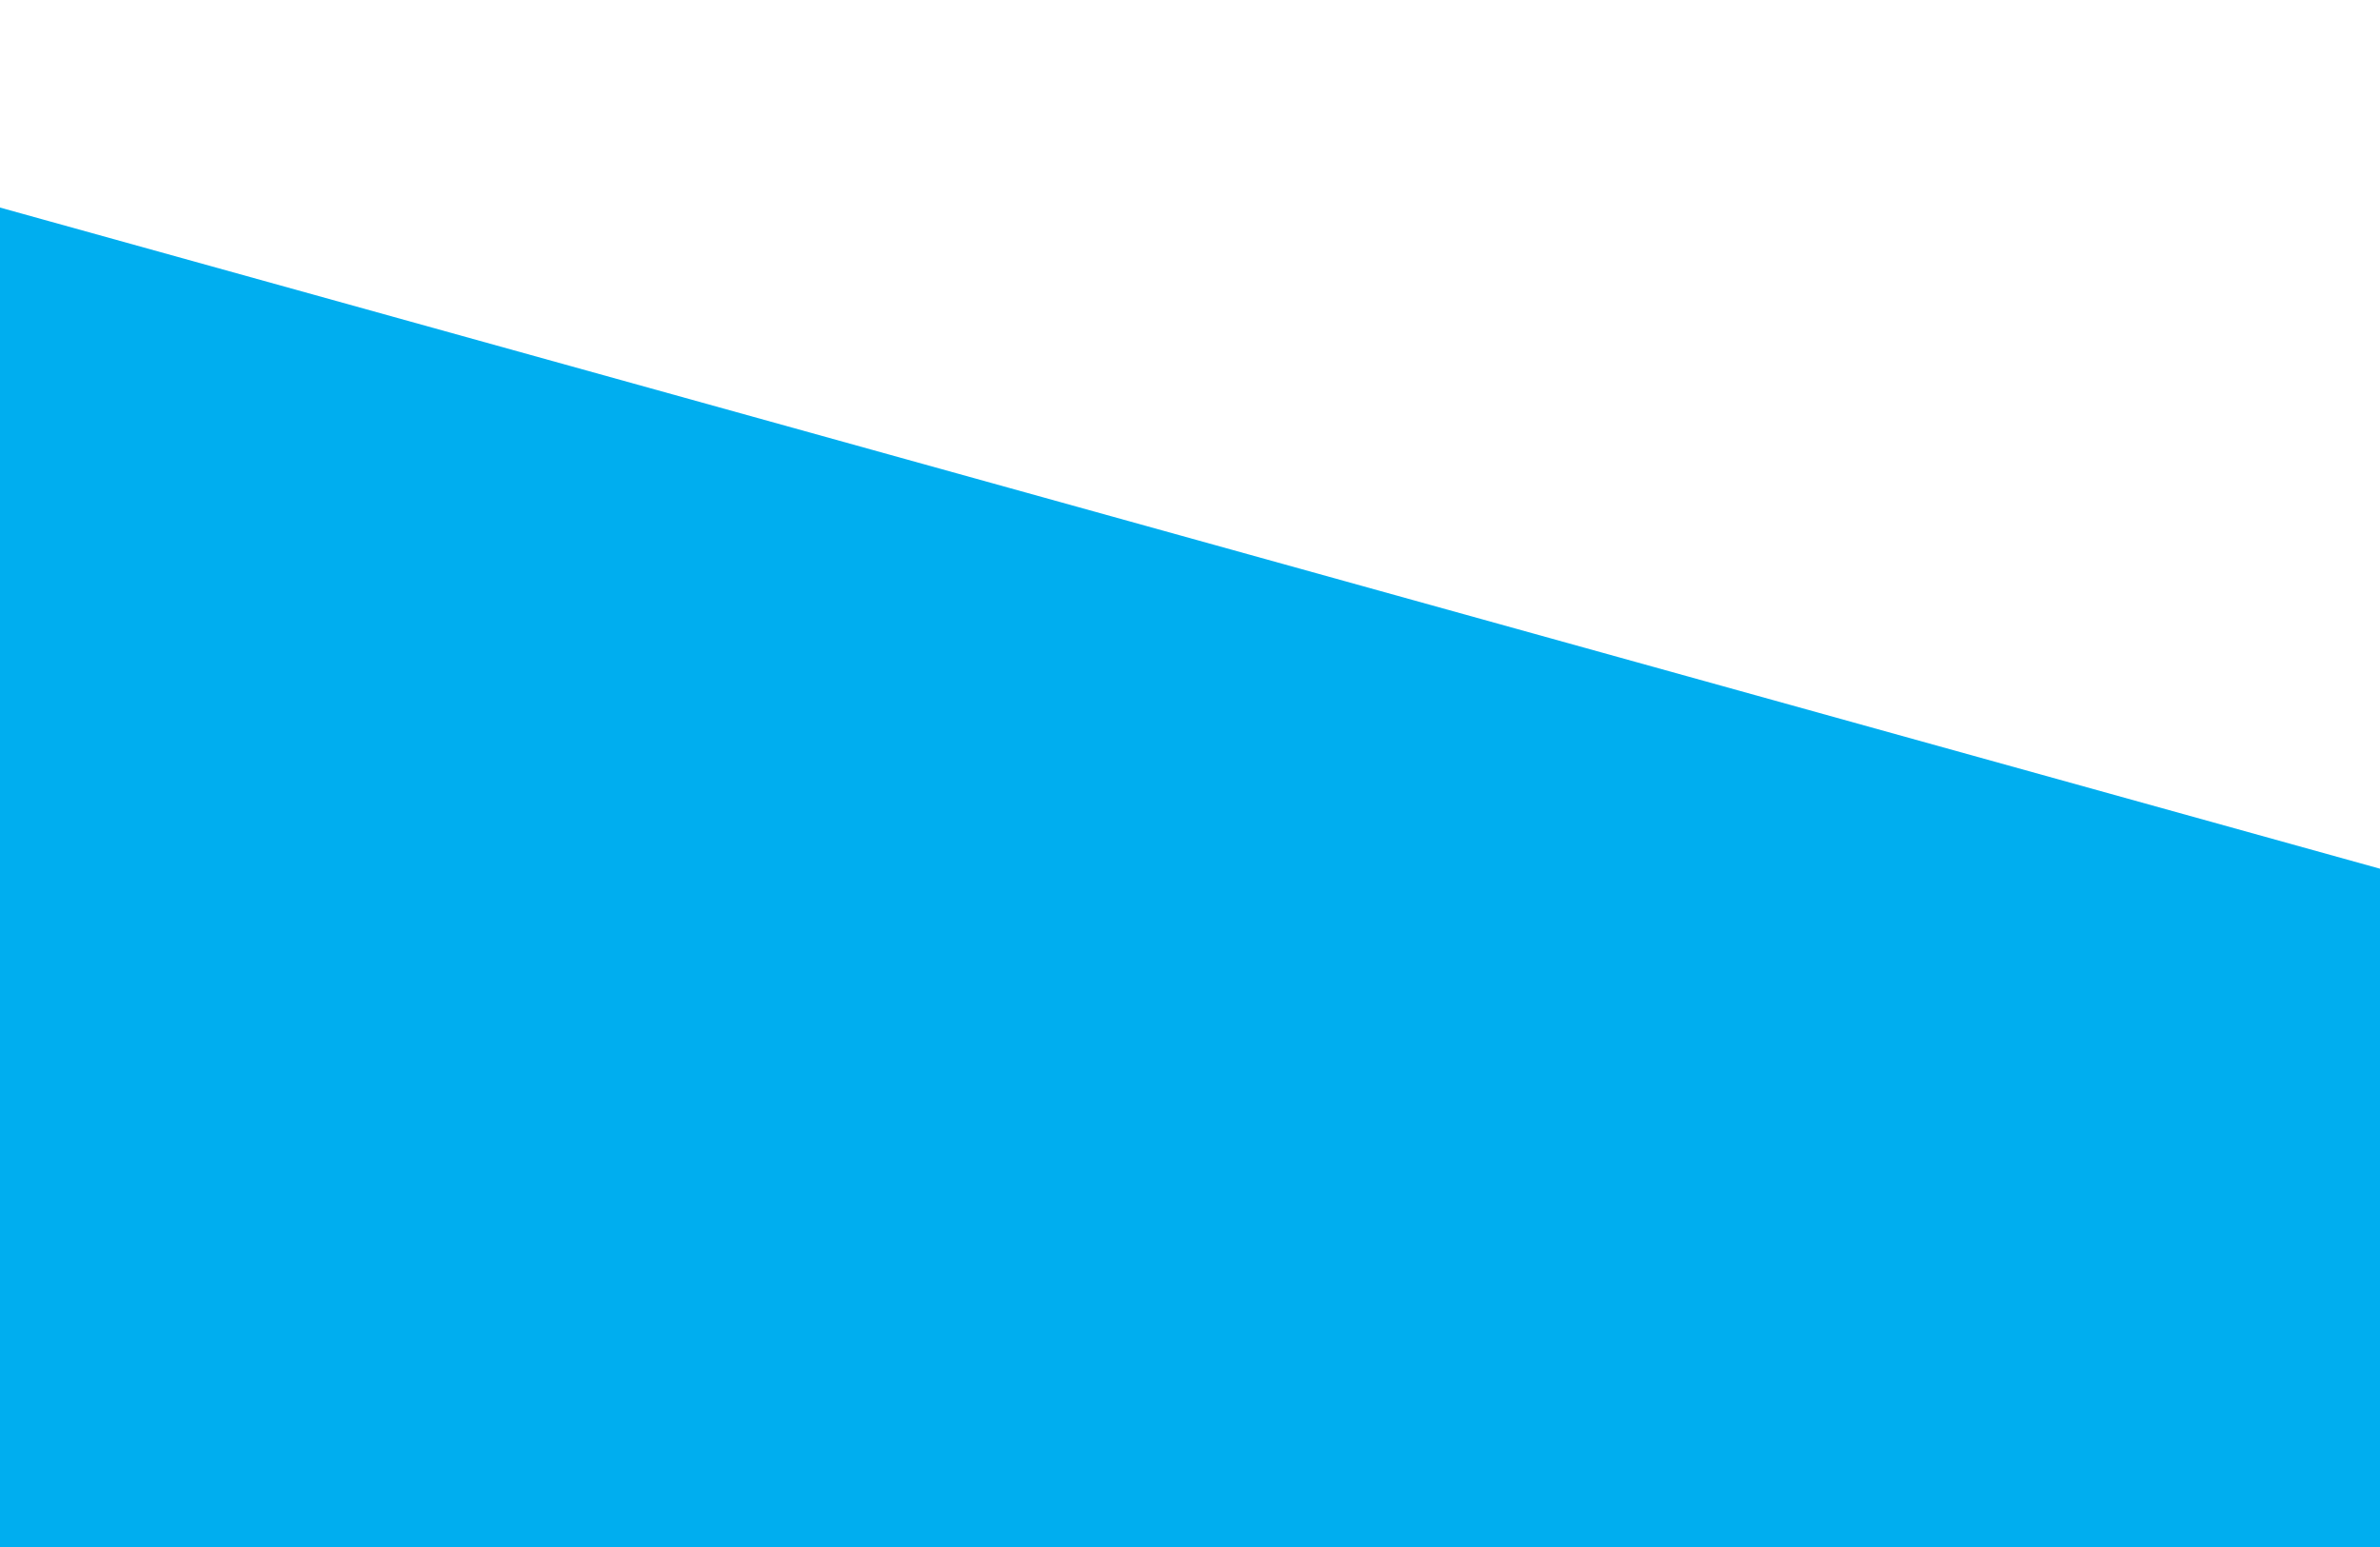 <?xml version="1.0" encoding="UTF-8" standalone="no"?>
<!DOCTYPE svg PUBLIC "-//W3C//DTD SVG 1.1//EN" "http://www.w3.org/Graphics/SVG/1.1/DTD/svg11.dtd">
<svg version="1.1" xmlns="http://www.w3.org/2000/svg" xmlns:xlink="http://www.w3.org/1999/xlink" preserveAspectRatio="xMidYMid meet" viewBox="0 0 200 130" width="200" height="130"><defs><path d="M0 130L200 130L200 73.52L0 17.96L0 130Z" id="bLJrcPRQ"></path></defs><g><g><g><g><filter id="shadow6069103" x="-9" y="8.96" width="219" height="131.04" filterUnits="userSpaceOnUse" primitiveUnits="userSpaceOnUse"><feFlood></feFlood><feComposite in2="SourceAlpha" operator="in"></feComposite><feGaussianBlur stdDeviation="1"></feGaussianBlur><feOffset dx="1" dy="1" result="afterOffset"></feOffset><feFlood flood-color="#00aeef" flood-opacity="0.5"></feFlood><feComposite in2="afterOffset" operator="in"></feComposite><feMorphology operator="dilate" radius="1"></feMorphology><feComposite in2="SourceAlpha" operator="out"></feComposite></filter><path d="M0 130L200 130L200 73.52L0 17.96L0 130Z" id="dJ0cMdiJK" fill="white" fill-opacity="1" filter="url(#shadow6069103)"></path></g><use xlink:href="#bLJrcPRQ" opacity="1" fill="#00aeef" fill-opacity="1"></use><g><use xlink:href="#bLJrcPRQ" opacity="1" fill-opacity="0" stroke="#00aeef" stroke-width="1" stroke-opacity="1"></use></g></g></g></g></svg>